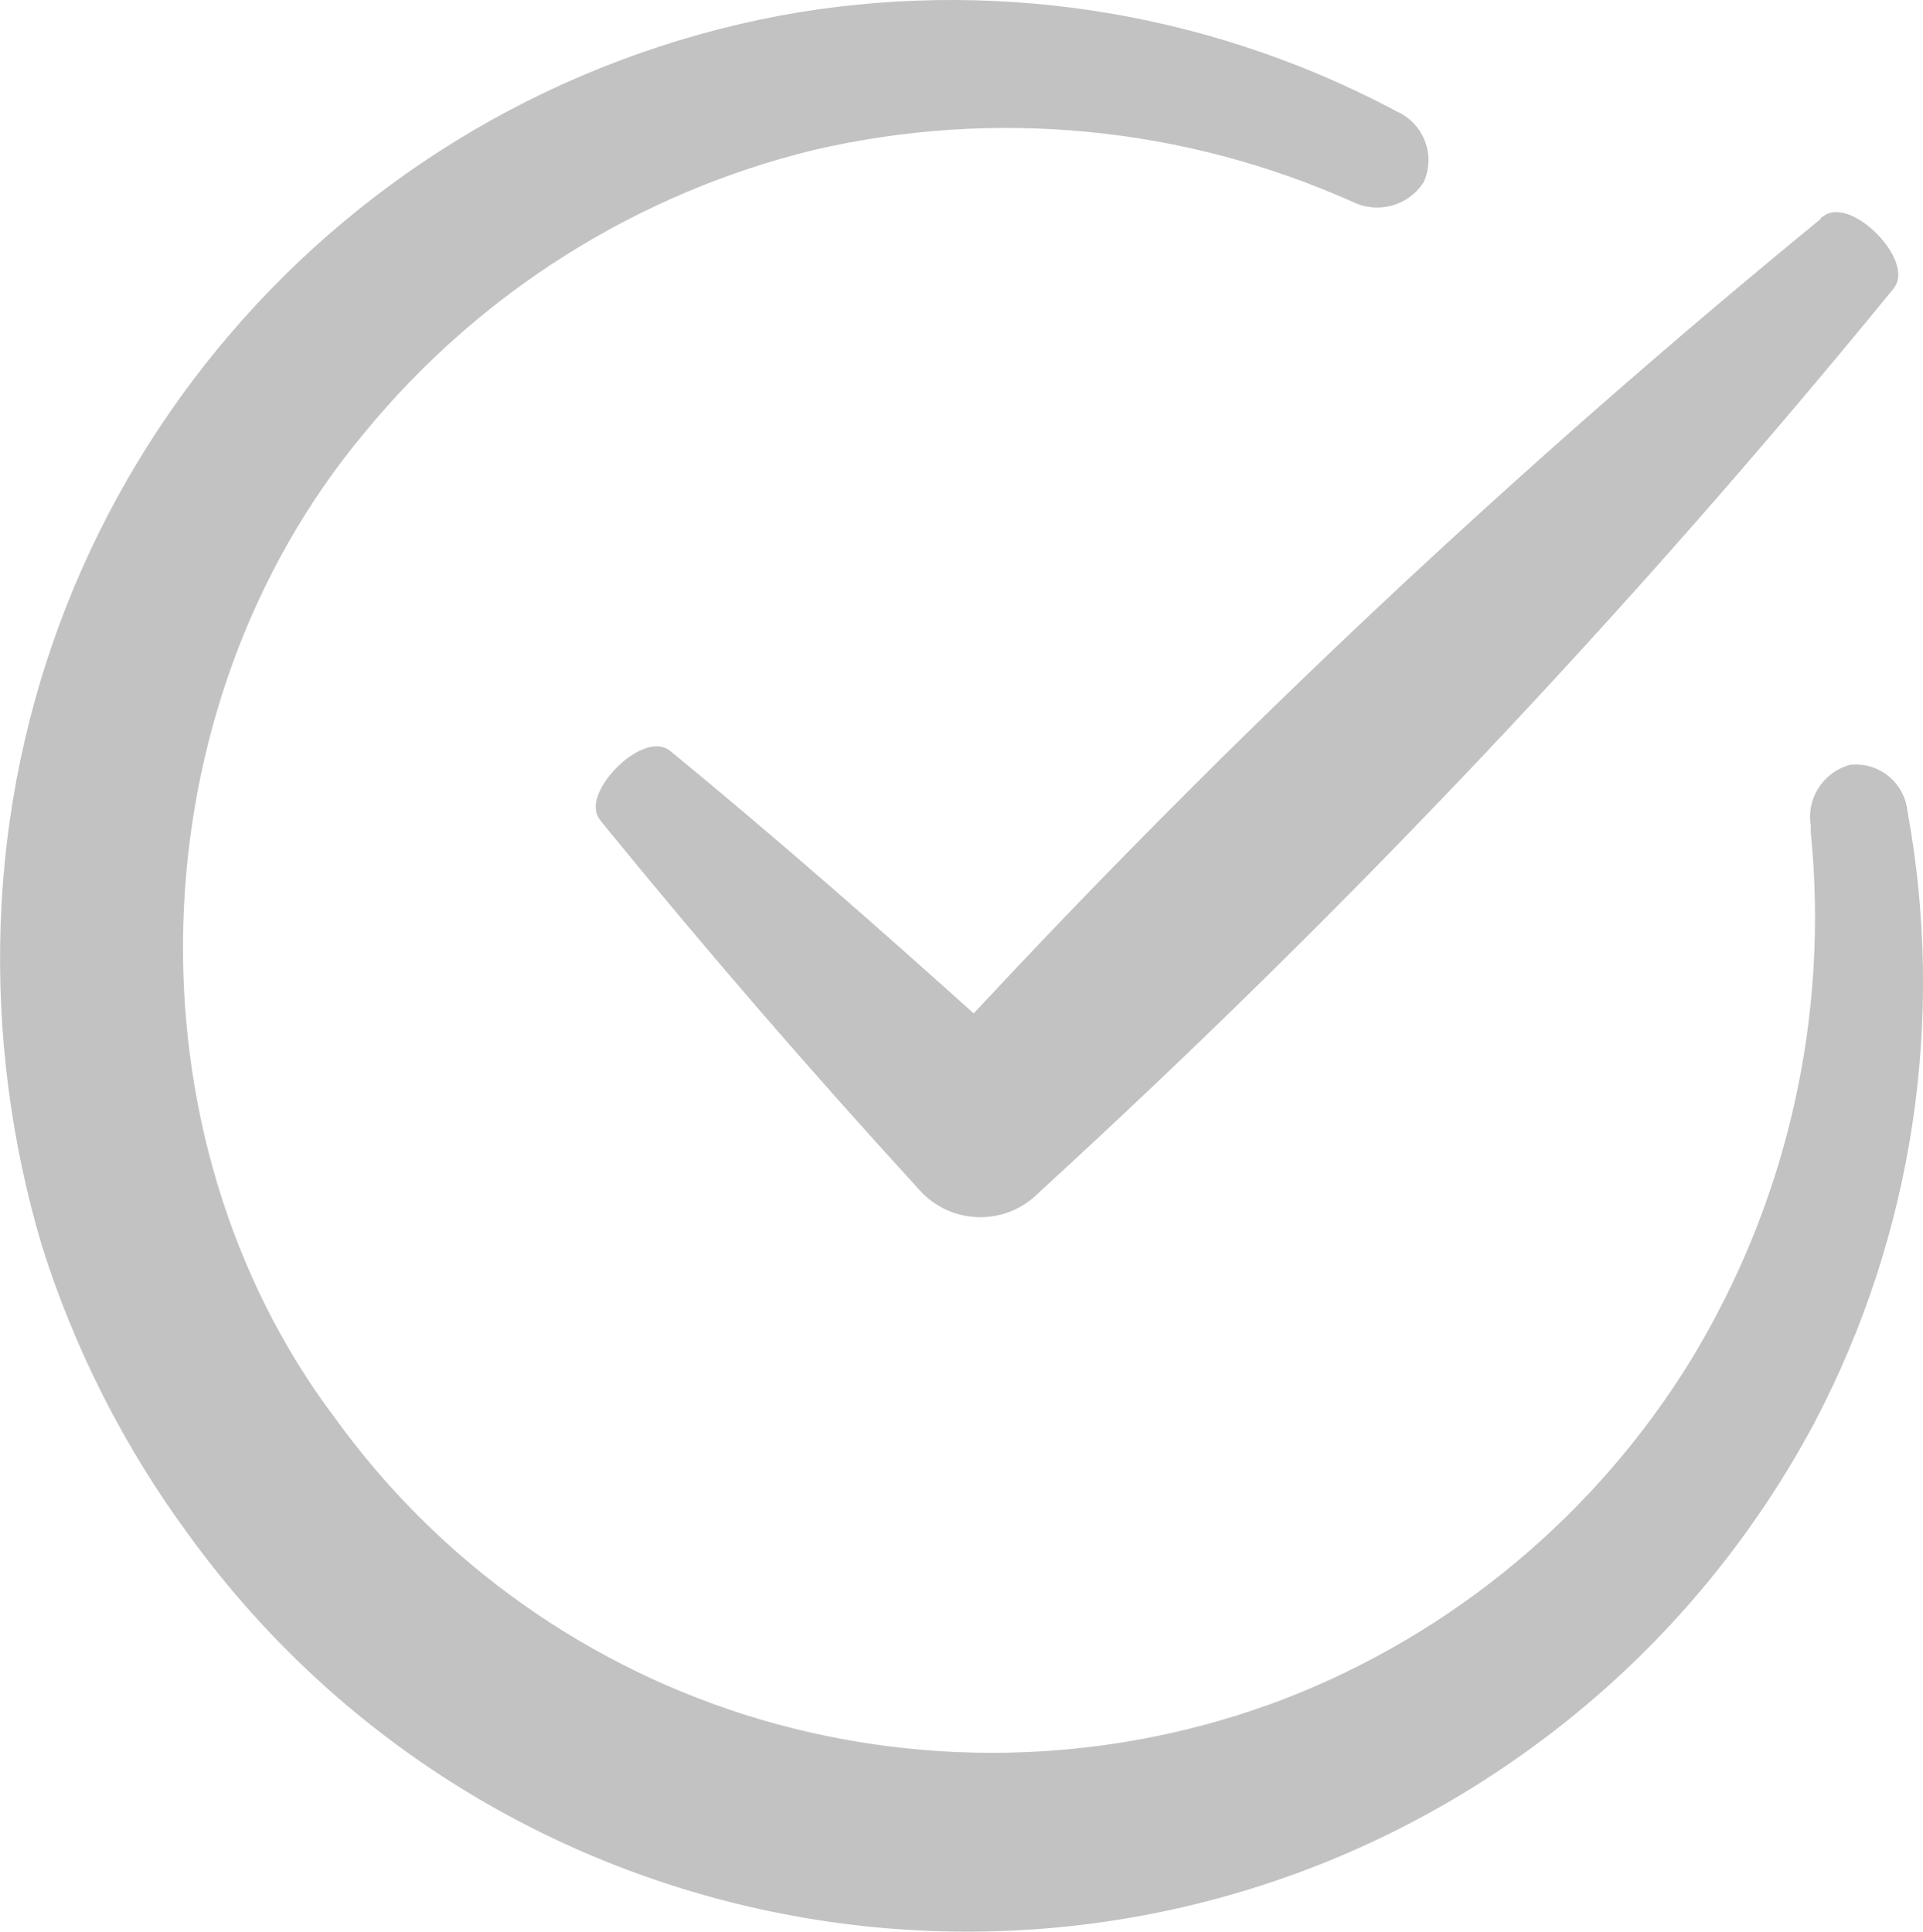 <?xml version="1.0" encoding="utf-8"?>
<!-- Generator: Adobe Illustrator 23.0.1, SVG Export Plug-In . SVG Version: 6.00 Build 0)  -->
<svg version="1.1" id="Layer_1" xmlns="http://www.w3.org/2000/svg" xmlns:xlink="http://www.w3.org/1999/xlink" x="0px" y="0px"
	 viewBox="0 0 86.5 86.9" style="enable-background:new 0 0 86.5 86.9;" xml:space="preserve">
<style type="text/css">
	.st0{fill:#C2C2C2;stroke:#C2C2C2;stroke-miterlimit:10;}
</style>
<path class="st0" d="M82.26,10.2C68.64,21.35,55.8,33.4,43.83,46.29c-4.59-4.13-9.23-8.21-14-12.12c-0.3-0.27-1.07,0.05-1.72,0.7
	s-1,1.43-0.71,1.73l0.07,0.09c4.61,5.66,9.37,11.17,14.28,16.53c1.18,1.3,3.19,1.39,4.49,0.21l0.22-0.21
	C60.2,40.64,73.02,27.08,84.81,12.64l0,0c0.24-0.33-0.08-1.1-0.74-1.77s-1.44-1-1.77-0.74L82.26,10.2z"/>
<path class="st0" d="M2.36,55.89c1.46,4.63,3.67,8.98,6.55,12.89c13.86,19.09,40.58,23.33,59.67,9.46
	c5.24-3.8,9.54-8.75,12.59-14.46c4.39-8.35,5.84-17.93,4.14-27.2c-0.09-1.02-0.98-1.77-2-1.68c-0.95,0.28-1.54,1.23-1.36,2.2v0.3
	c0.84,8.38-1.07,16.81-5.44,24.01c-4.33,7.06-10.86,12.51-18.59,15.5c-7.64,2.91-16.03,3.23-23.87,0.92
	c-7.78-2.3-14.58-7.11-19.34-13.68c-9.79-12.95-9.21-32.42,1.3-45c5.25-6.4,12.44-10.93,20.49-12.89
	c8.23-1.91,16.85-1.08,24.56,2.37l0,0c0.9,0.44,1.98,0.16,2.54-0.67c0.42-0.96-0.03-2.08-0.99-2.5c0,0,0,0-0.01,0l-0.28-0.15
	C53.97,0.93,44.4-0.51,35.14,1.2C15.58,4.92,1.21,21.68,0.53,41.57C0.36,46.41,0.98,51.25,2.36,55.89z"/>
</svg>
